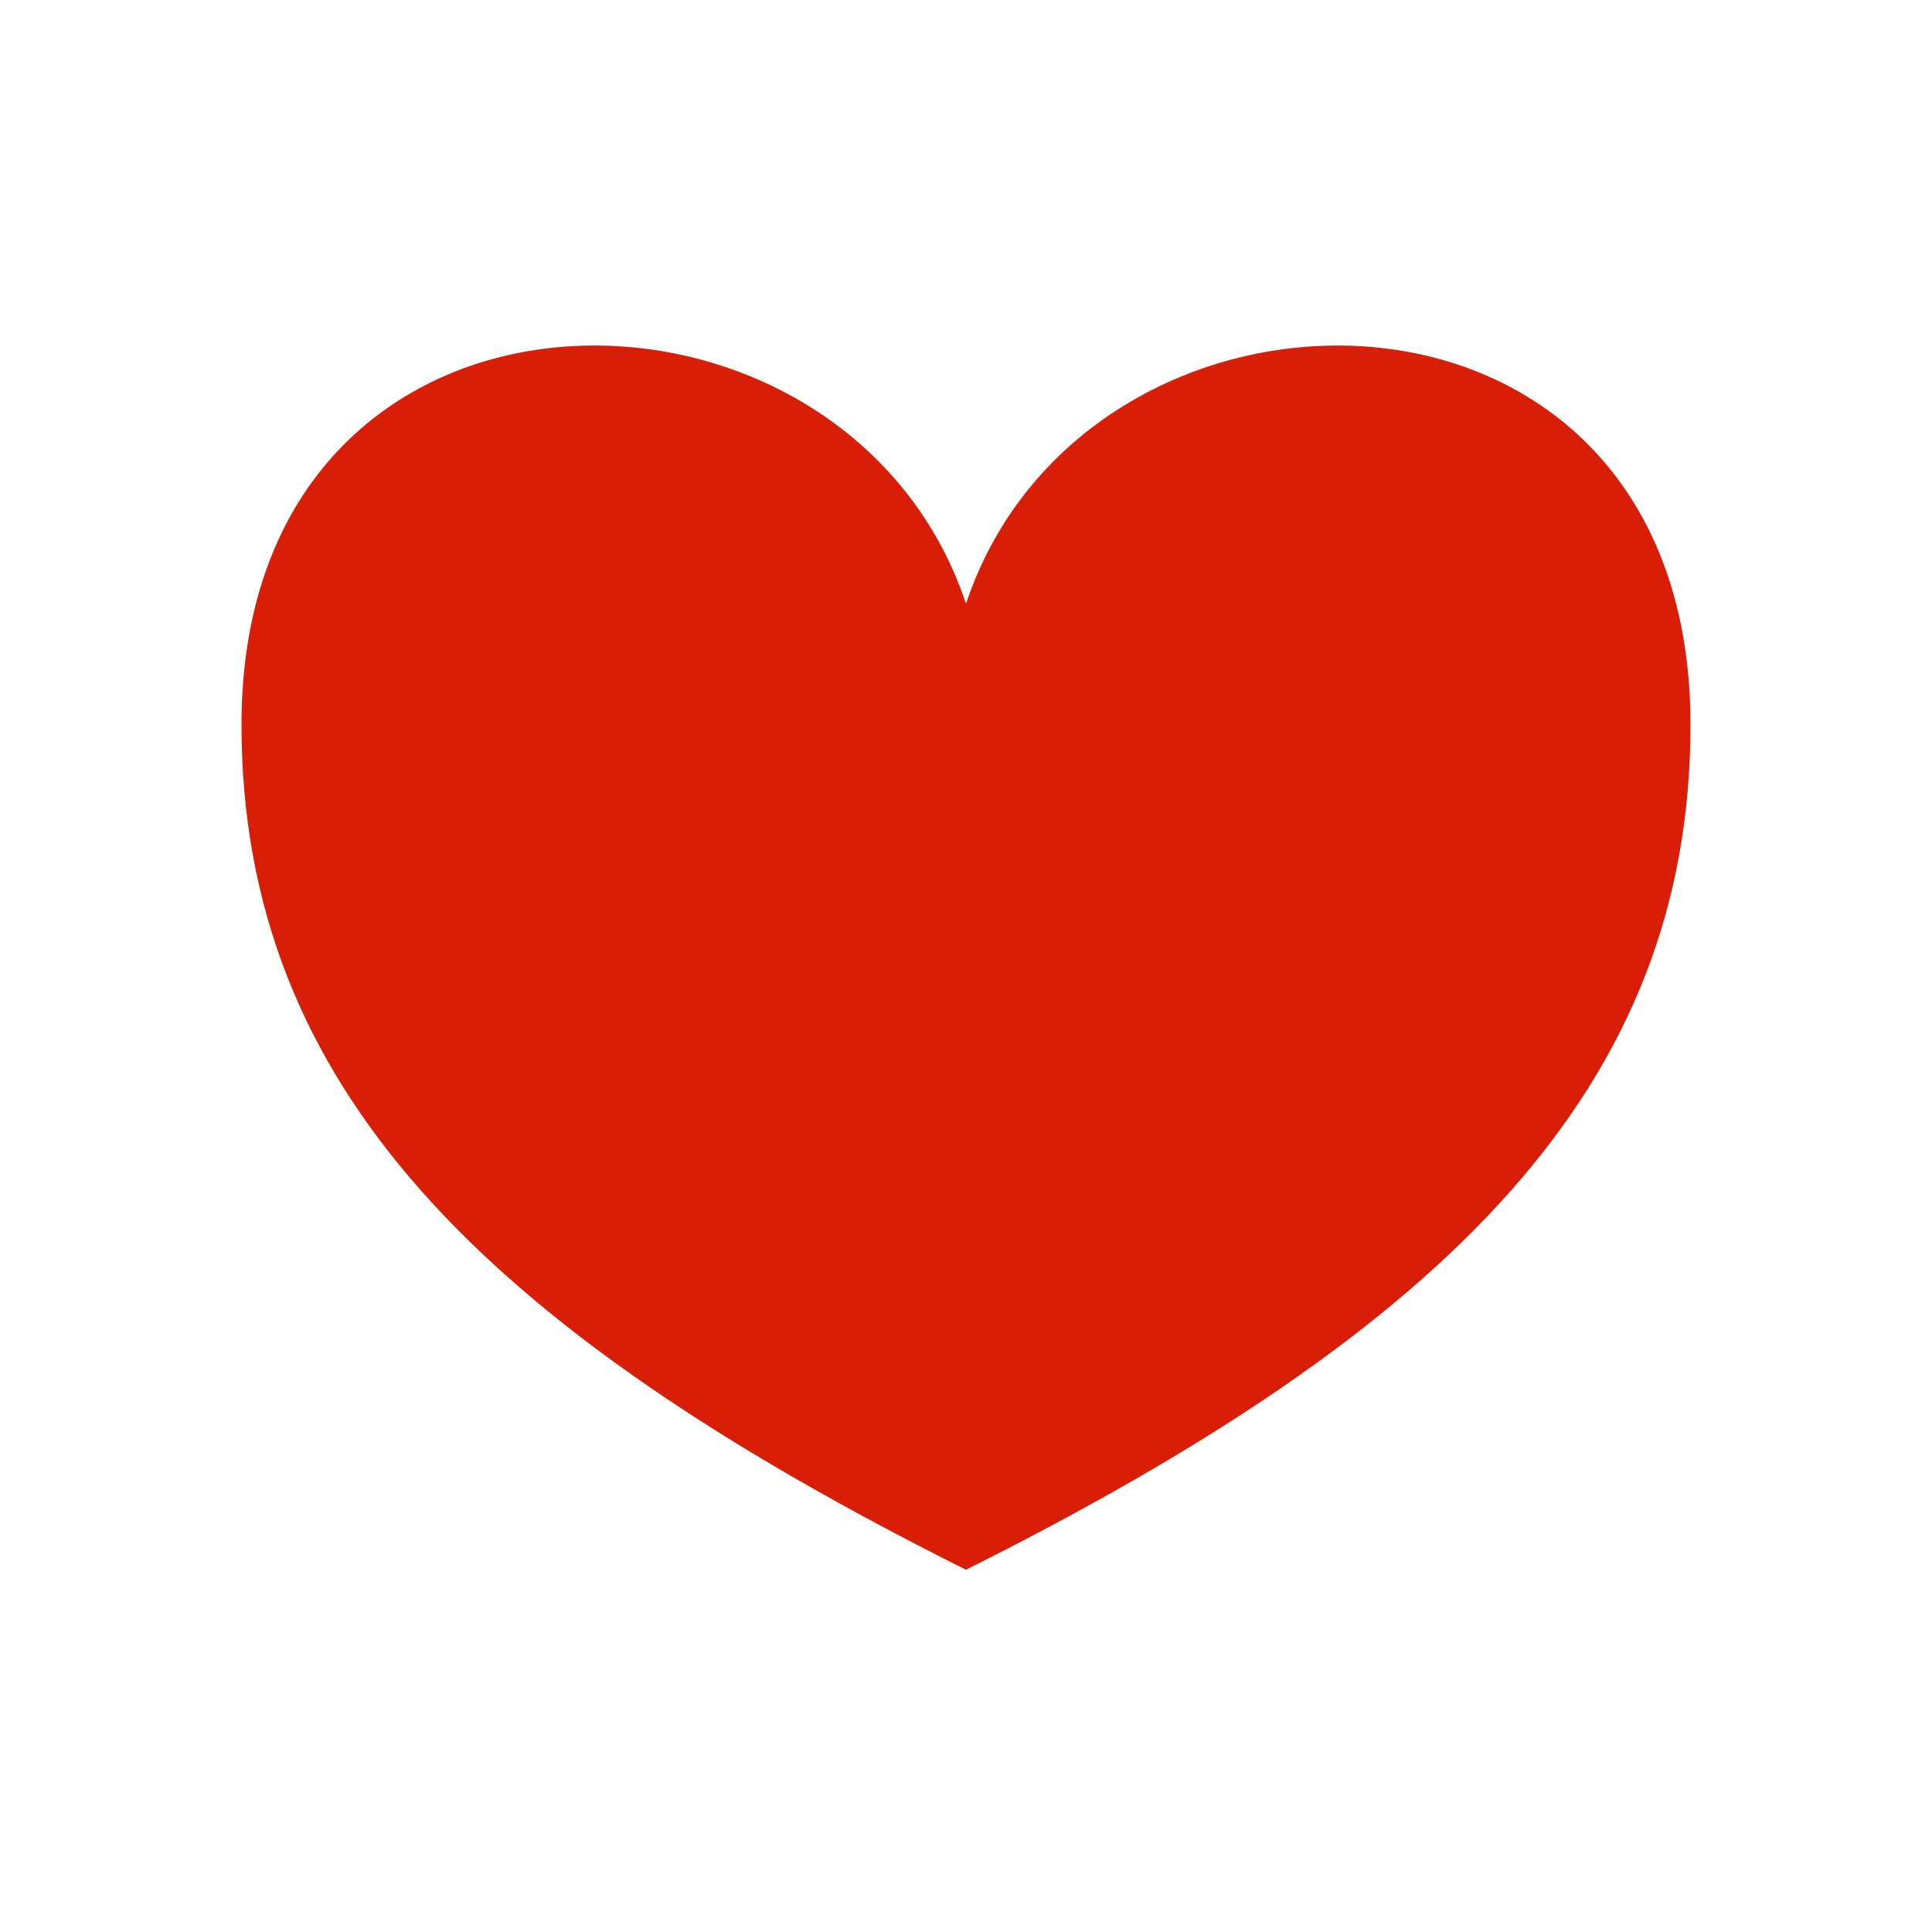<?xml version="1.0" standalone="no"?><!DOCTYPE svg PUBLIC "-//W3C//DTD SVG 1.1//EN" "http://www.w3.org/Graphics/SVG/1.1/DTD/svg11.dtd"><svg t="1533369902157" class="icon" style="" viewBox="0 0 1024 1024" version="1.1" xmlns="http://www.w3.org/2000/svg" p-id="5751" xmlns:xlink="http://www.w3.org/1999/xlink" width="25" height="25"><defs><style type="text/css"></style></defs><path d="M128 384c0-256 320-256 384-64 64-192 384-192 384 64 0 192-128 320-384 448-256-128-384-256-384-448z" fill="#d81e06" p-id="5752"></path></svg>